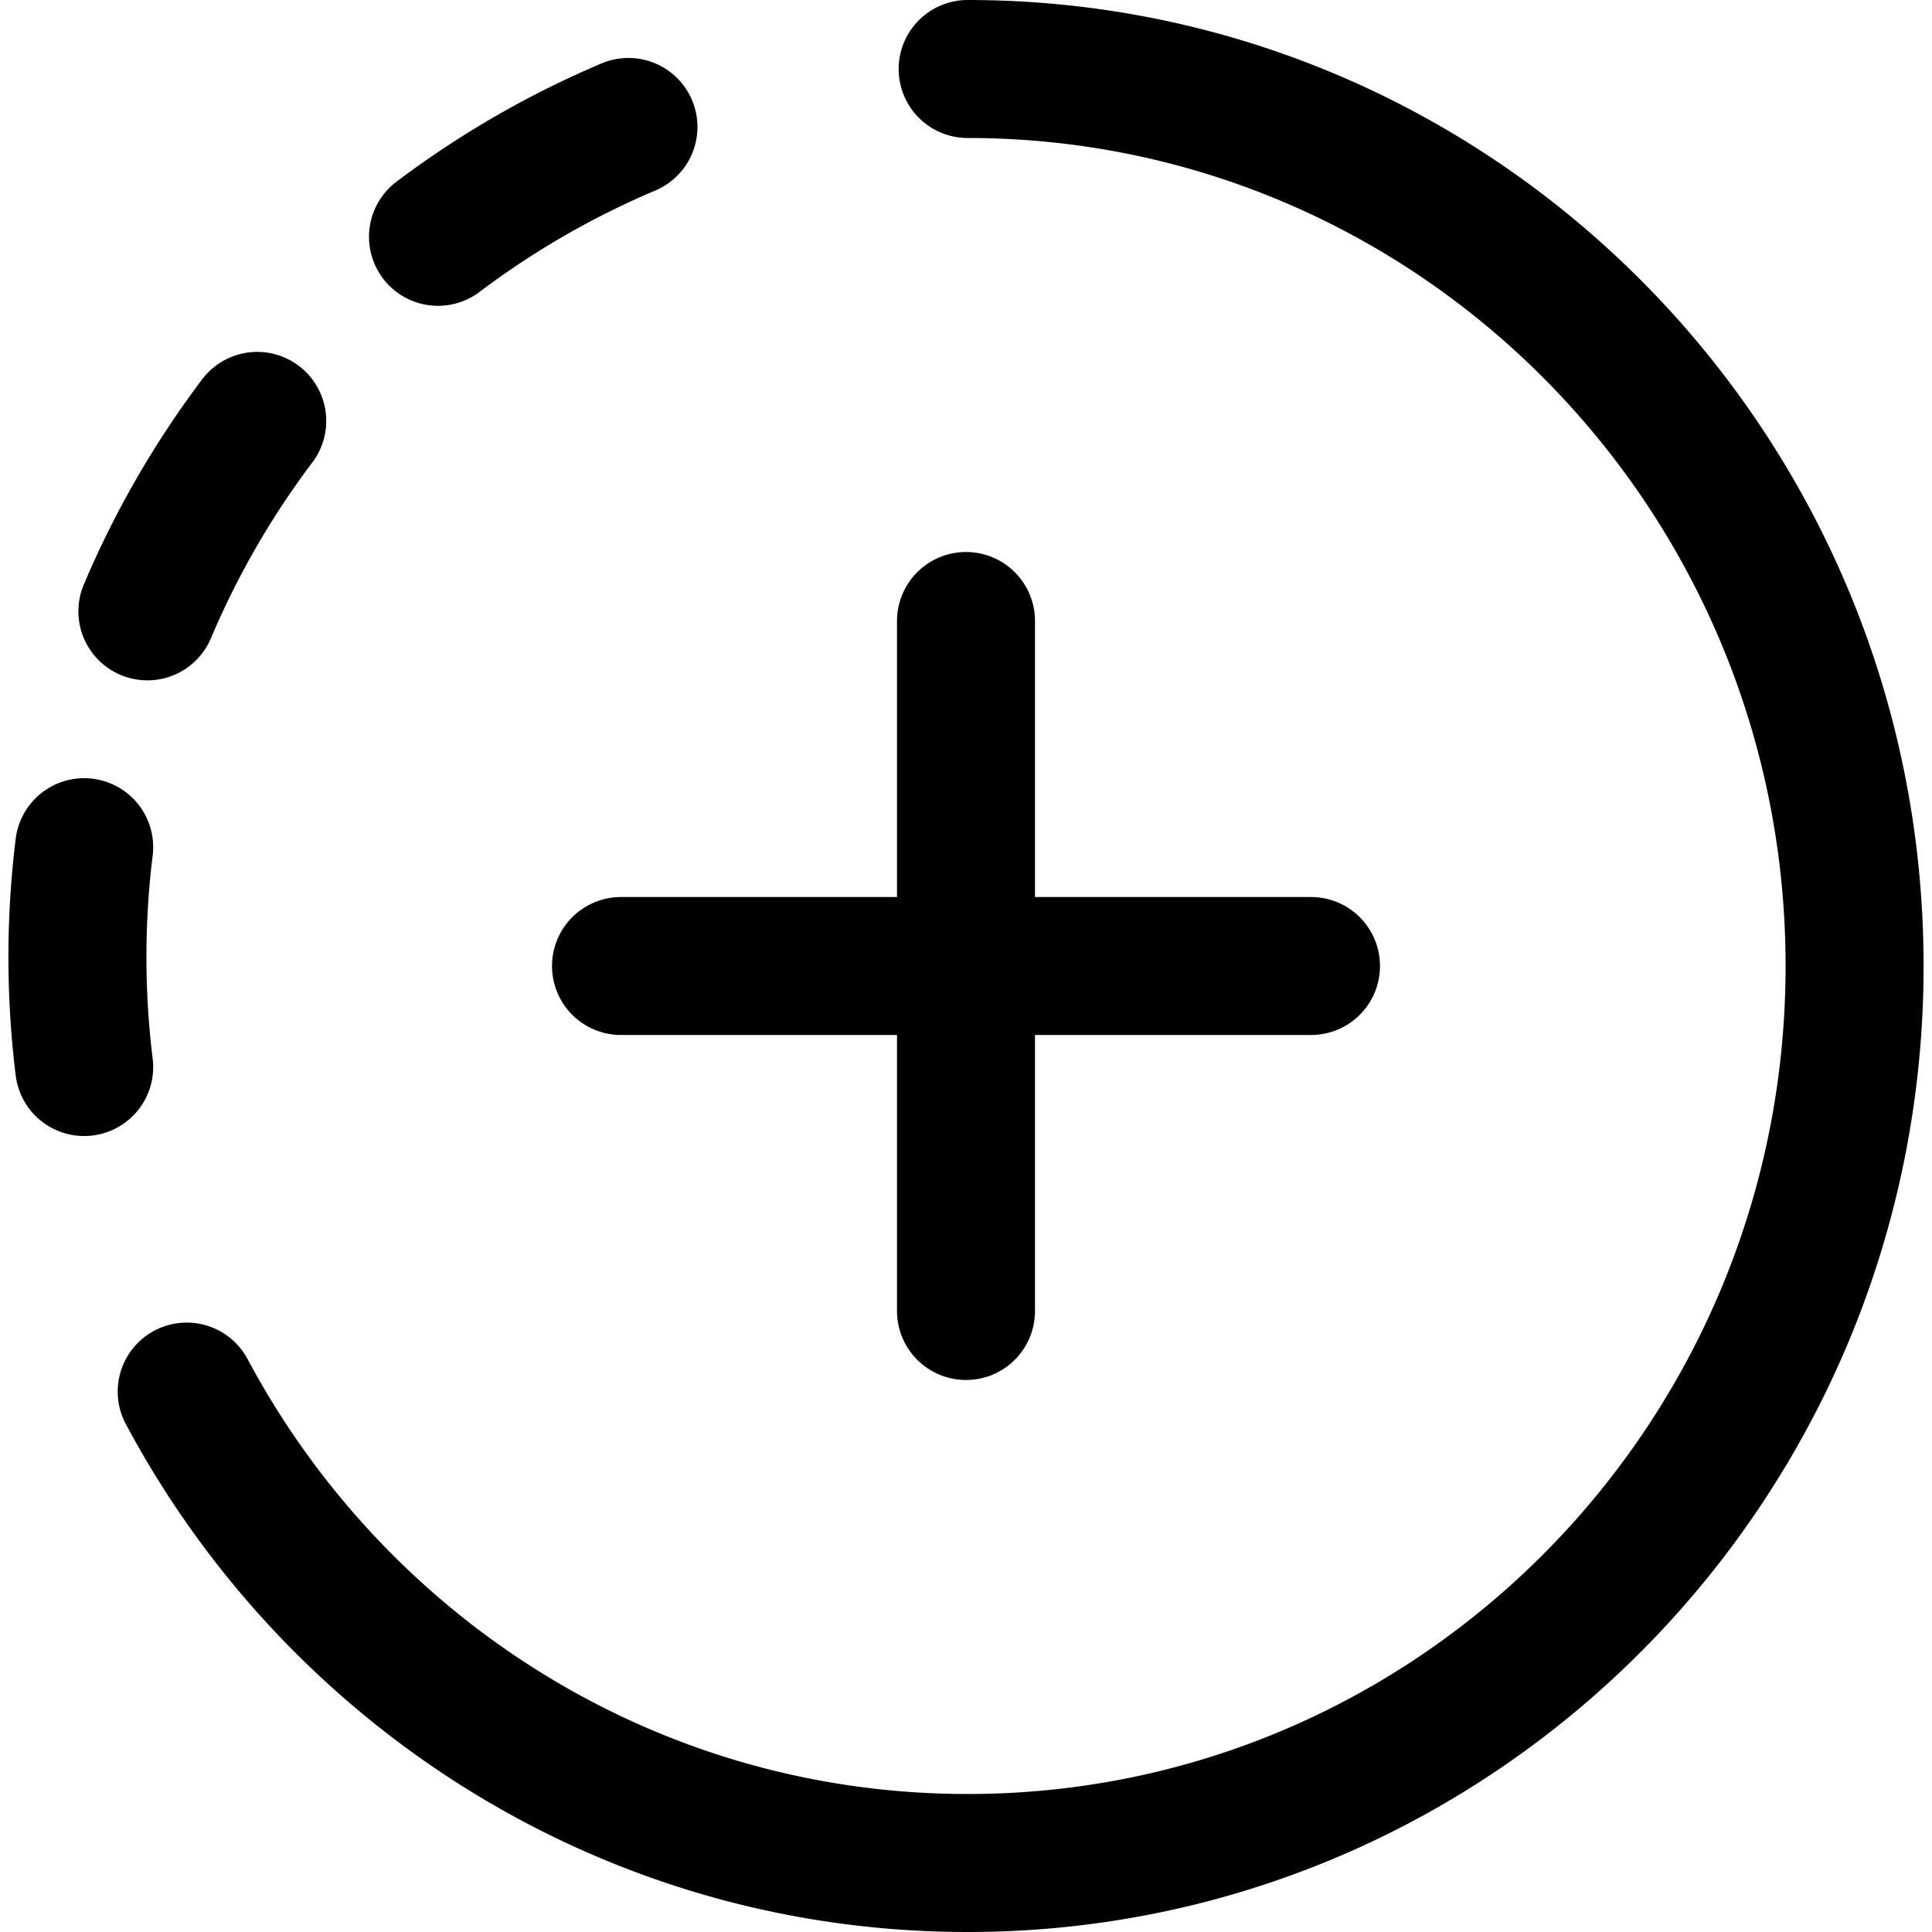 <svg focusable="false" xmlns="http://www.w3.org/2000/svg" fill="none" role="img" aria-label="Icon" viewBox="0 0 14 14">
  <g stroke="currentColor" stroke-linecap="round">
    <path d="M7 4.5v5M4.5 7h5"/>
    <path d="M.61 6.139a6.506 6.506 0 0 0 0 1.593m2.564-6.016A6.505 6.505 0 0 1 4.554.92M1.068 4.43a6.502 6.502 0 0 1 .796-1.38M7.012.5c3.55 0 6.427 2.91 6.427 6.5s-2.877 6.5-6.427 6.5c-2.446 0-4.573-1.382-5.659-3.416" stroke-linejoin="round"/>
  </g>
</svg>
